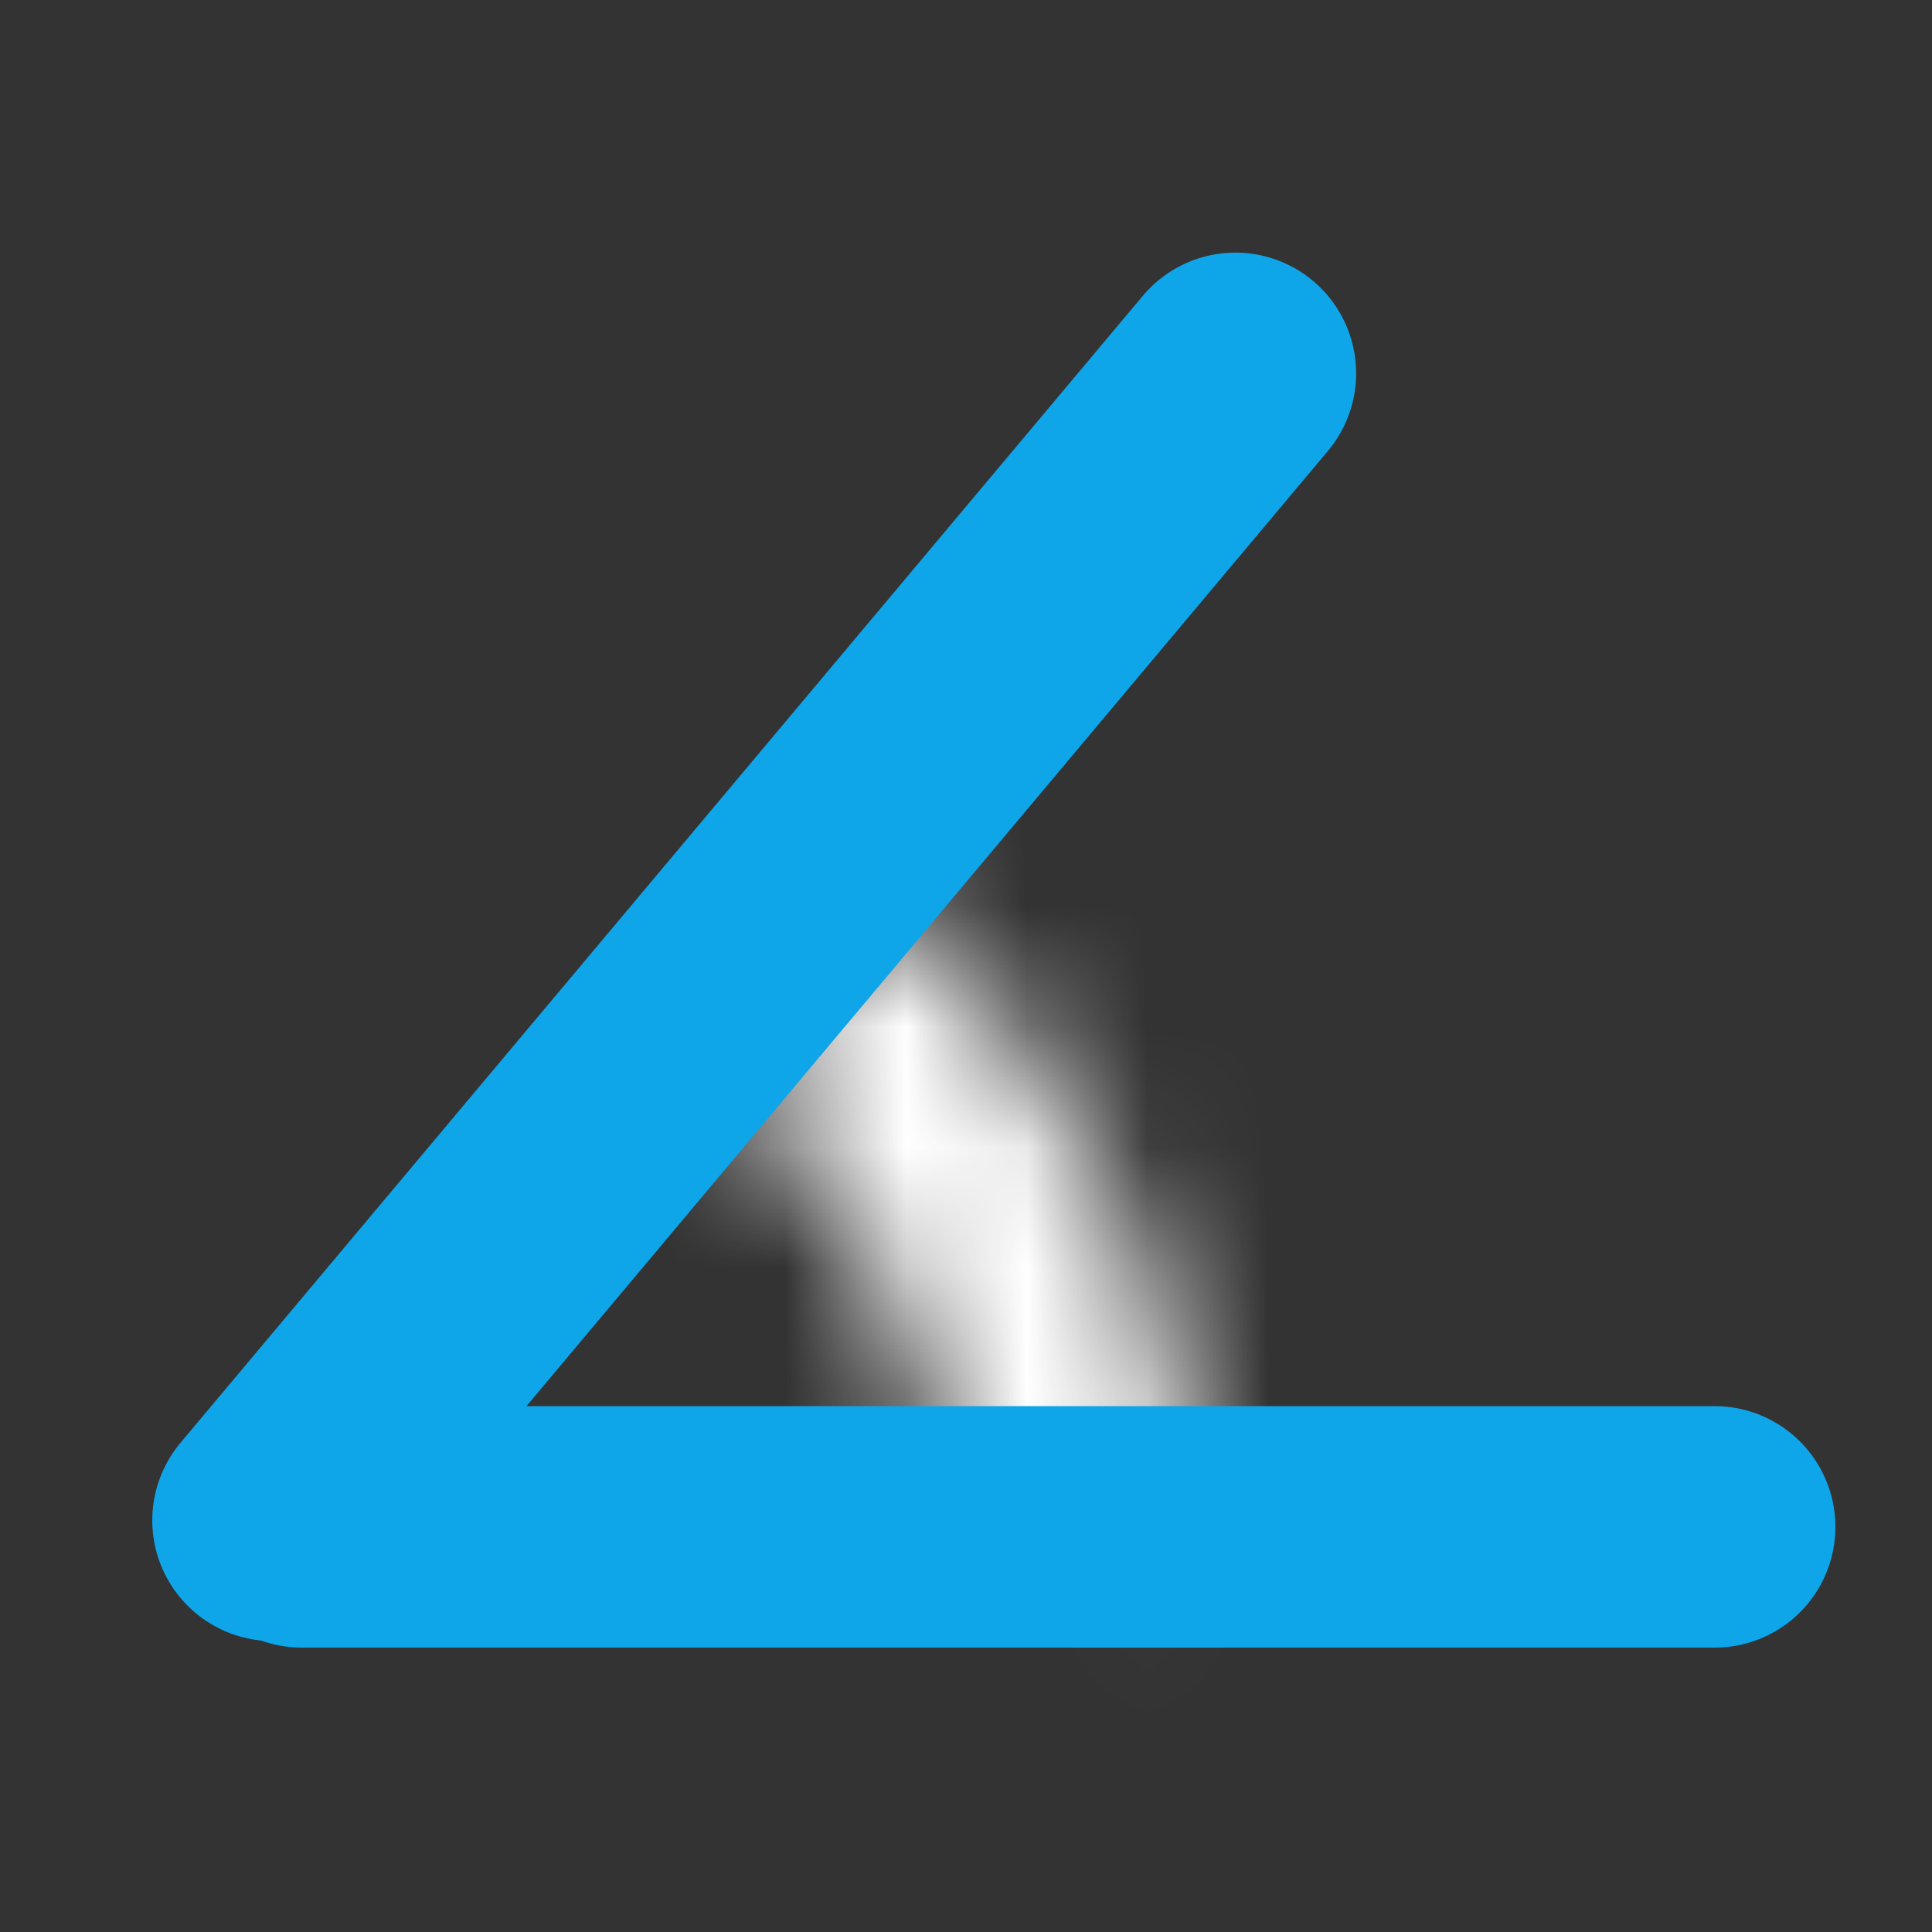 <svg
  class="{{include.class}}"
  width="16"
  height="16"
  viewBox="0 0 16 16"
  fill="none"
  xmlns="http://www.w3.org/2000/svg"
>
  <rect x="0" y="0" width="16" height="16" fill="#333333" stroke="none"/>
  <mask id="path-1-inside-1_897_48368" fill="white">
    <path
      fill-rule="evenodd"
      clip-rule="evenodd"
      d="M6.021 8.951L7.298 7.412C7.327 7.436 7.355 7.46 7.384 7.484C7.667 7.727 7.931 7.991 8.173 8.275C8.6 8.774 8.958 9.331 9.235 9.93C9.632 10.789 9.856 11.717 9.894 12.66C9.898 12.757 9.9 12.855 9.9 12.953C9.9 12.981 9.9 13.009 9.899 13.037L7.9 13.013C7.9 12.993 7.9 12.973 7.9 12.953C7.9 11.344 7.169 9.905 6.021 8.951Z"
    />
  </mask>
  <path
    d="M6.021 8.951L4.482 7.674L3.205 9.212L4.743 10.49L6.021 8.951ZM7.298 7.412L8.576 5.873L7.037 4.596L5.759 6.135L7.298 7.412ZM7.384 7.484L8.685 5.966L8.685 5.966L7.384 7.484ZM8.173 8.275L9.694 6.975L9.693 6.975L8.173 8.275ZM9.235 9.93L7.42 10.77L7.42 10.77L9.235 9.93ZM9.894 12.66L11.893 12.58L11.892 12.579L9.894 12.66ZM9.899 13.037L9.876 15.037L11.877 15.06L11.899 13.059L9.899 13.037ZM7.9 13.013L5.9 12.991L5.877 14.99L7.876 15.013L7.9 13.013ZM7.56 10.229L8.837 8.69L5.759 6.135L4.482 7.674L7.56 10.229ZM6.021 8.951C6.042 8.969 6.062 8.986 6.083 9.003L8.685 5.966C8.649 5.935 8.612 5.904 8.576 5.873L6.021 8.951ZM9.693 6.975C9.384 6.613 9.047 6.276 8.685 5.966L6.082 9.003C6.287 9.179 6.478 9.37 6.653 9.575L9.693 6.975ZM6.653 9.574C6.961 9.935 7.219 10.337 7.42 10.77L11.05 9.091C10.696 8.325 10.239 7.613 9.694 6.975L6.653 9.574ZM7.42 10.77C7.707 11.39 7.868 12.06 7.896 12.742L11.892 12.579C11.843 11.374 11.558 10.188 11.05 9.091L7.42 10.77ZM11.9 12.953C11.9 12.828 11.897 12.704 11.893 12.58L7.896 12.74C7.898 12.811 7.9 12.882 7.9 12.953H11.9ZM11.899 13.059C11.9 13.024 11.9 12.989 11.9 12.953H7.9C7.9 12.973 7.9 12.994 7.9 13.014L11.899 13.059ZM9.923 11.037L7.923 11.014L7.876 15.013L9.876 15.037L9.923 11.037ZM9.899 13.036C9.9 13.008 9.9 12.981 9.9 12.953H5.9C5.9 12.966 5.9 12.978 5.9 12.991L9.899 13.036ZM9.9 12.953C9.9 10.724 8.885 8.731 7.299 7.413L4.743 10.49C5.453 11.08 5.9 11.963 5.9 12.953H9.9Z"
    fill="white"
    mask="url(#path-1-inside-1_897_48368)"
  />
  <path d="M2.5 12.645H14.2" stroke="#0EA5E9" stroke-width="2" stroke-linecap="round" />
  <line x1="2.261" y1="12.591" x2="10.231" y2="3.092" stroke="#0EA5E9" stroke-width="2" stroke-linecap="round" />
</svg>

